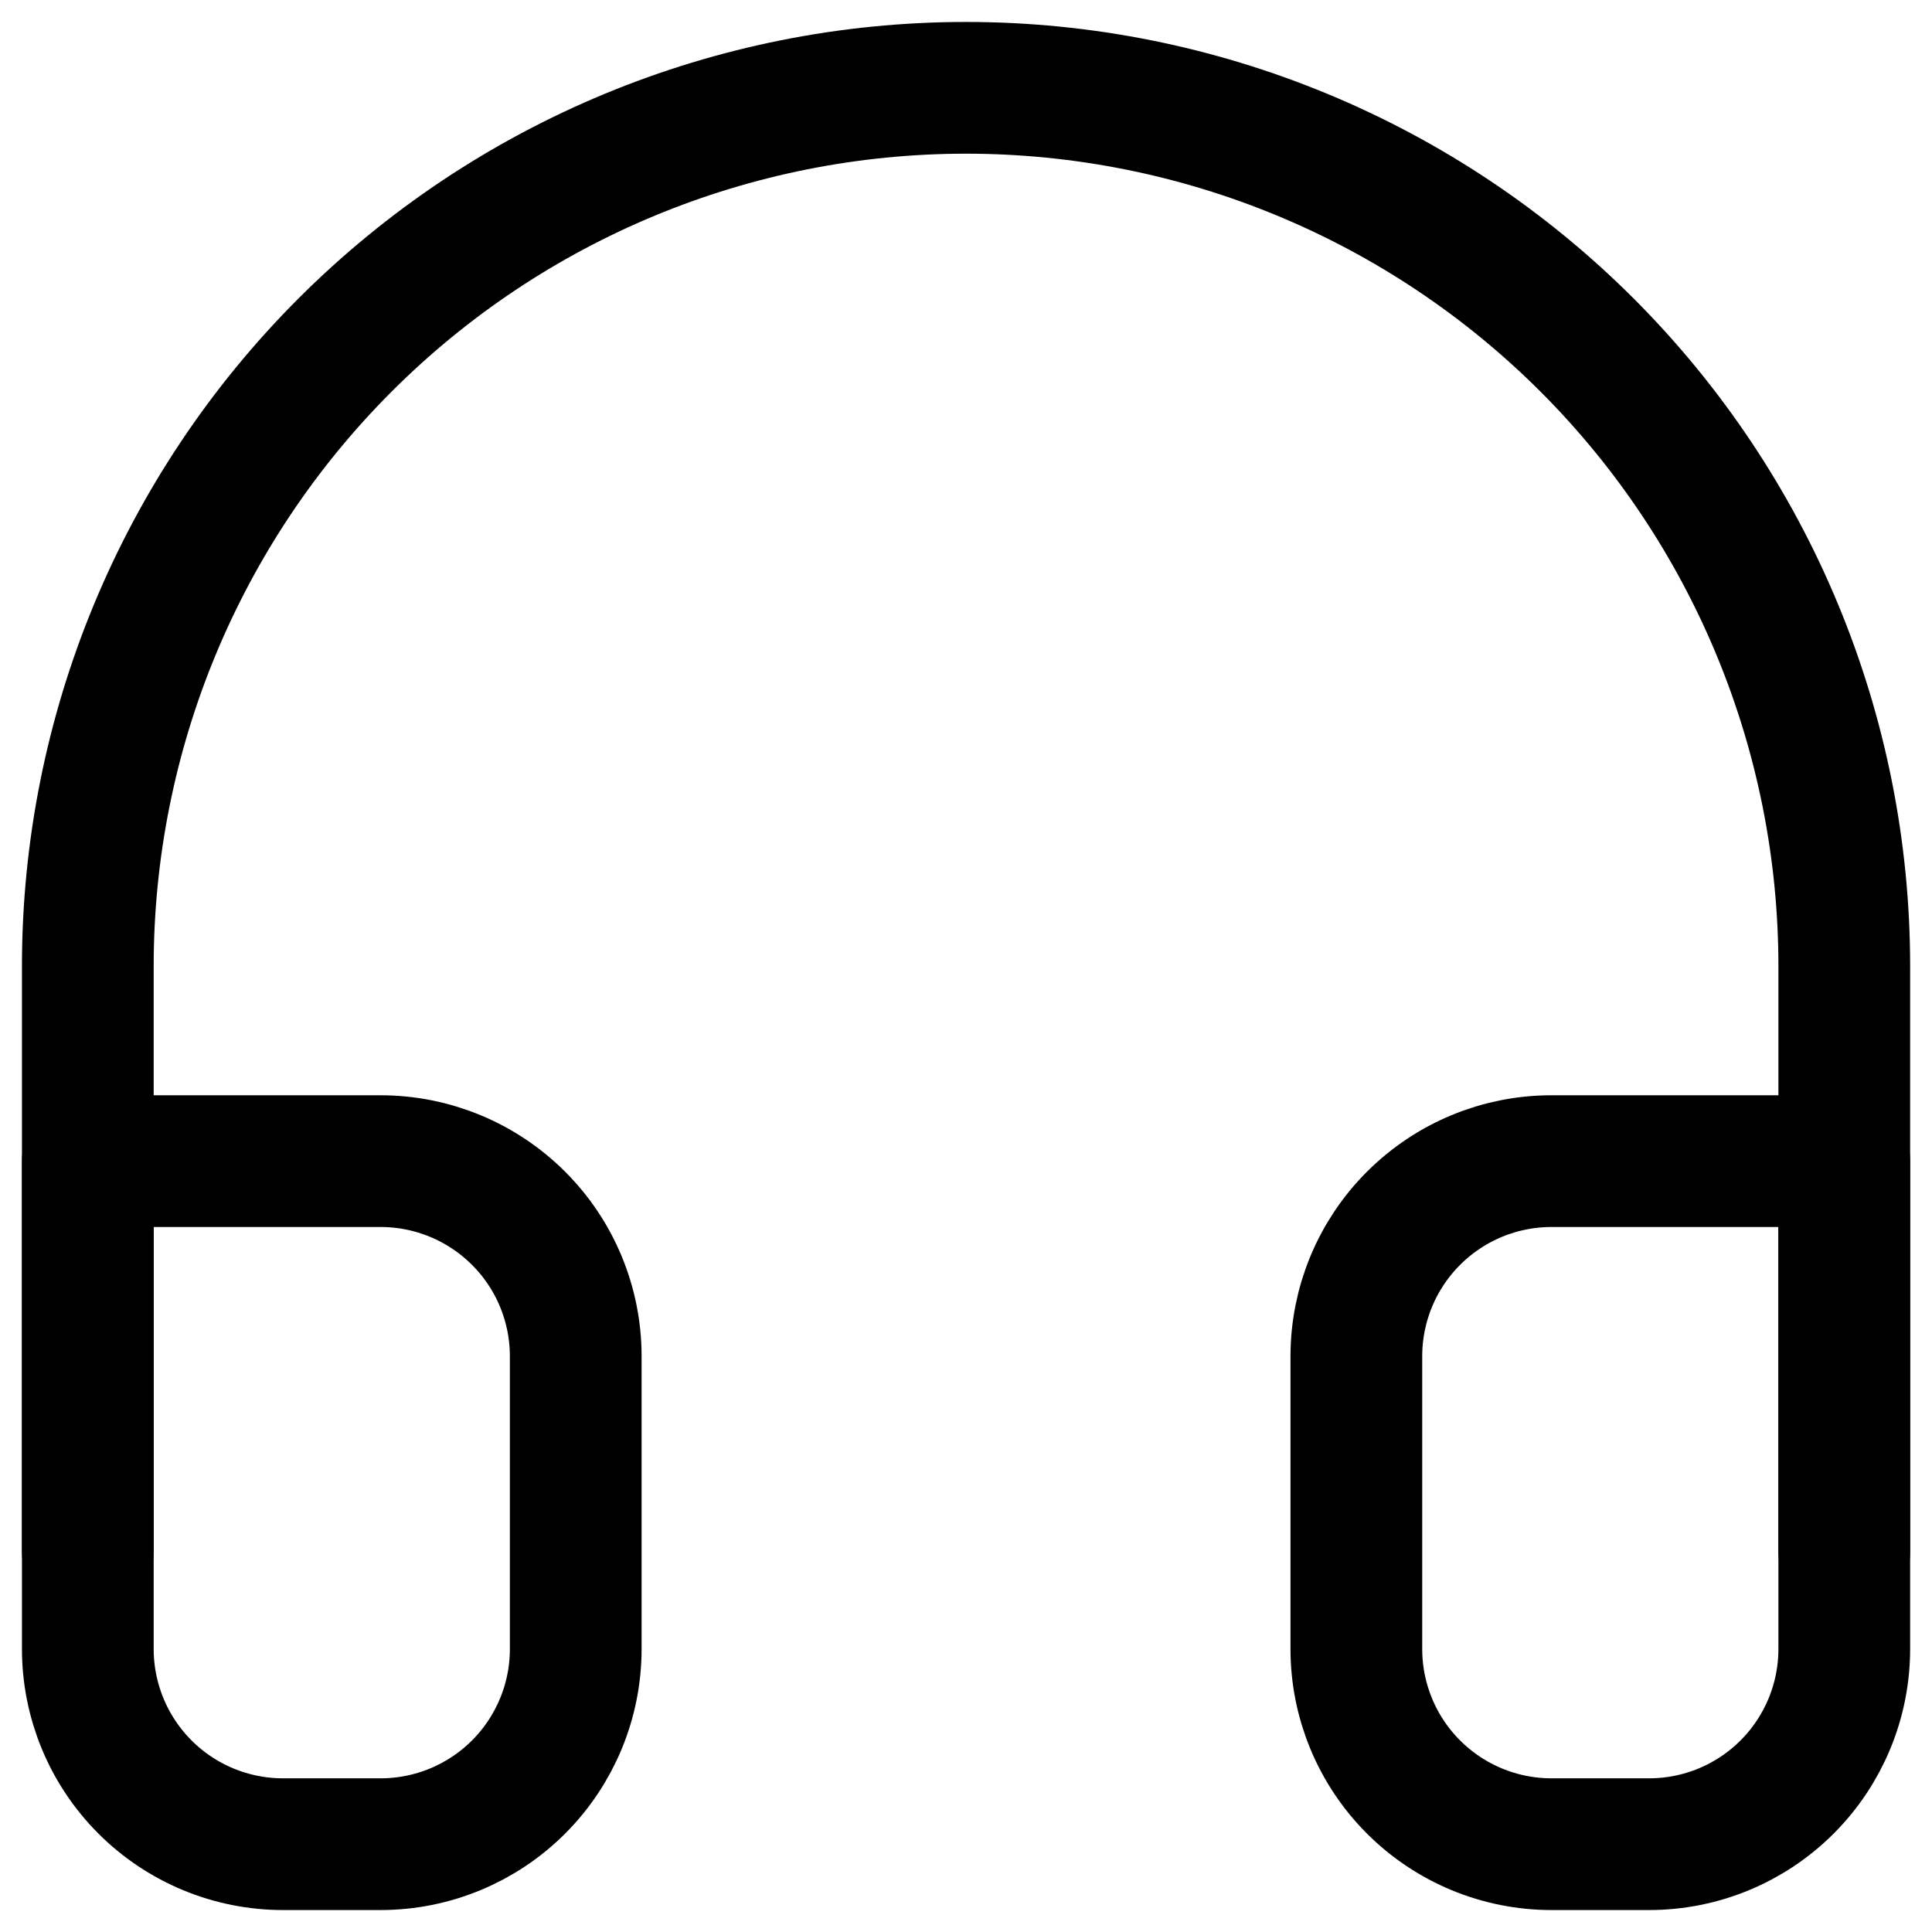<svg width="22" height="22" viewBox="0 0 22 22" fill="none" xmlns="http://www.w3.org/2000/svg"><path d="M1 17.667V11C1 8.348 2.054 5.804 3.929 3.929C5.804 2.054 8.348 1 11 1C13.653 1 16.196 2.054 18.072 3.929C19.947 5.804 21.001 8.348 21.001 11V17.667" stroke="currentColor" stroke-width="1.5" stroke-linecap="round" stroke-linejoin="round"/><path d="M21.001 18.777C21.001 19.367 20.767 19.932 20.35 20.349C19.933 20.766 19.368 21 18.779 21H17.667C17.078 21 16.513 20.766 16.096 20.349C15.679 19.932 15.445 19.367 15.445 18.777V15.444C15.445 14.855 15.679 14.289 16.096 13.873C16.513 13.456 17.078 13.222 17.667 13.222H21.001V18.777ZM1 18.777C1 19.367 1.234 19.932 1.651 20.349C2.068 20.766 2.633 21 3.222 21H4.333C4.923 21 5.488 20.766 5.905 20.349C6.322 19.932 6.556 19.367 6.556 18.777V15.444C6.556 14.855 6.322 14.289 5.905 13.873C5.488 13.456 4.923 13.222 4.333 13.222H1V18.777Z" stroke="currentColor" stroke-width="1.5" stroke-linecap="round" stroke-linejoin="round"/></svg>